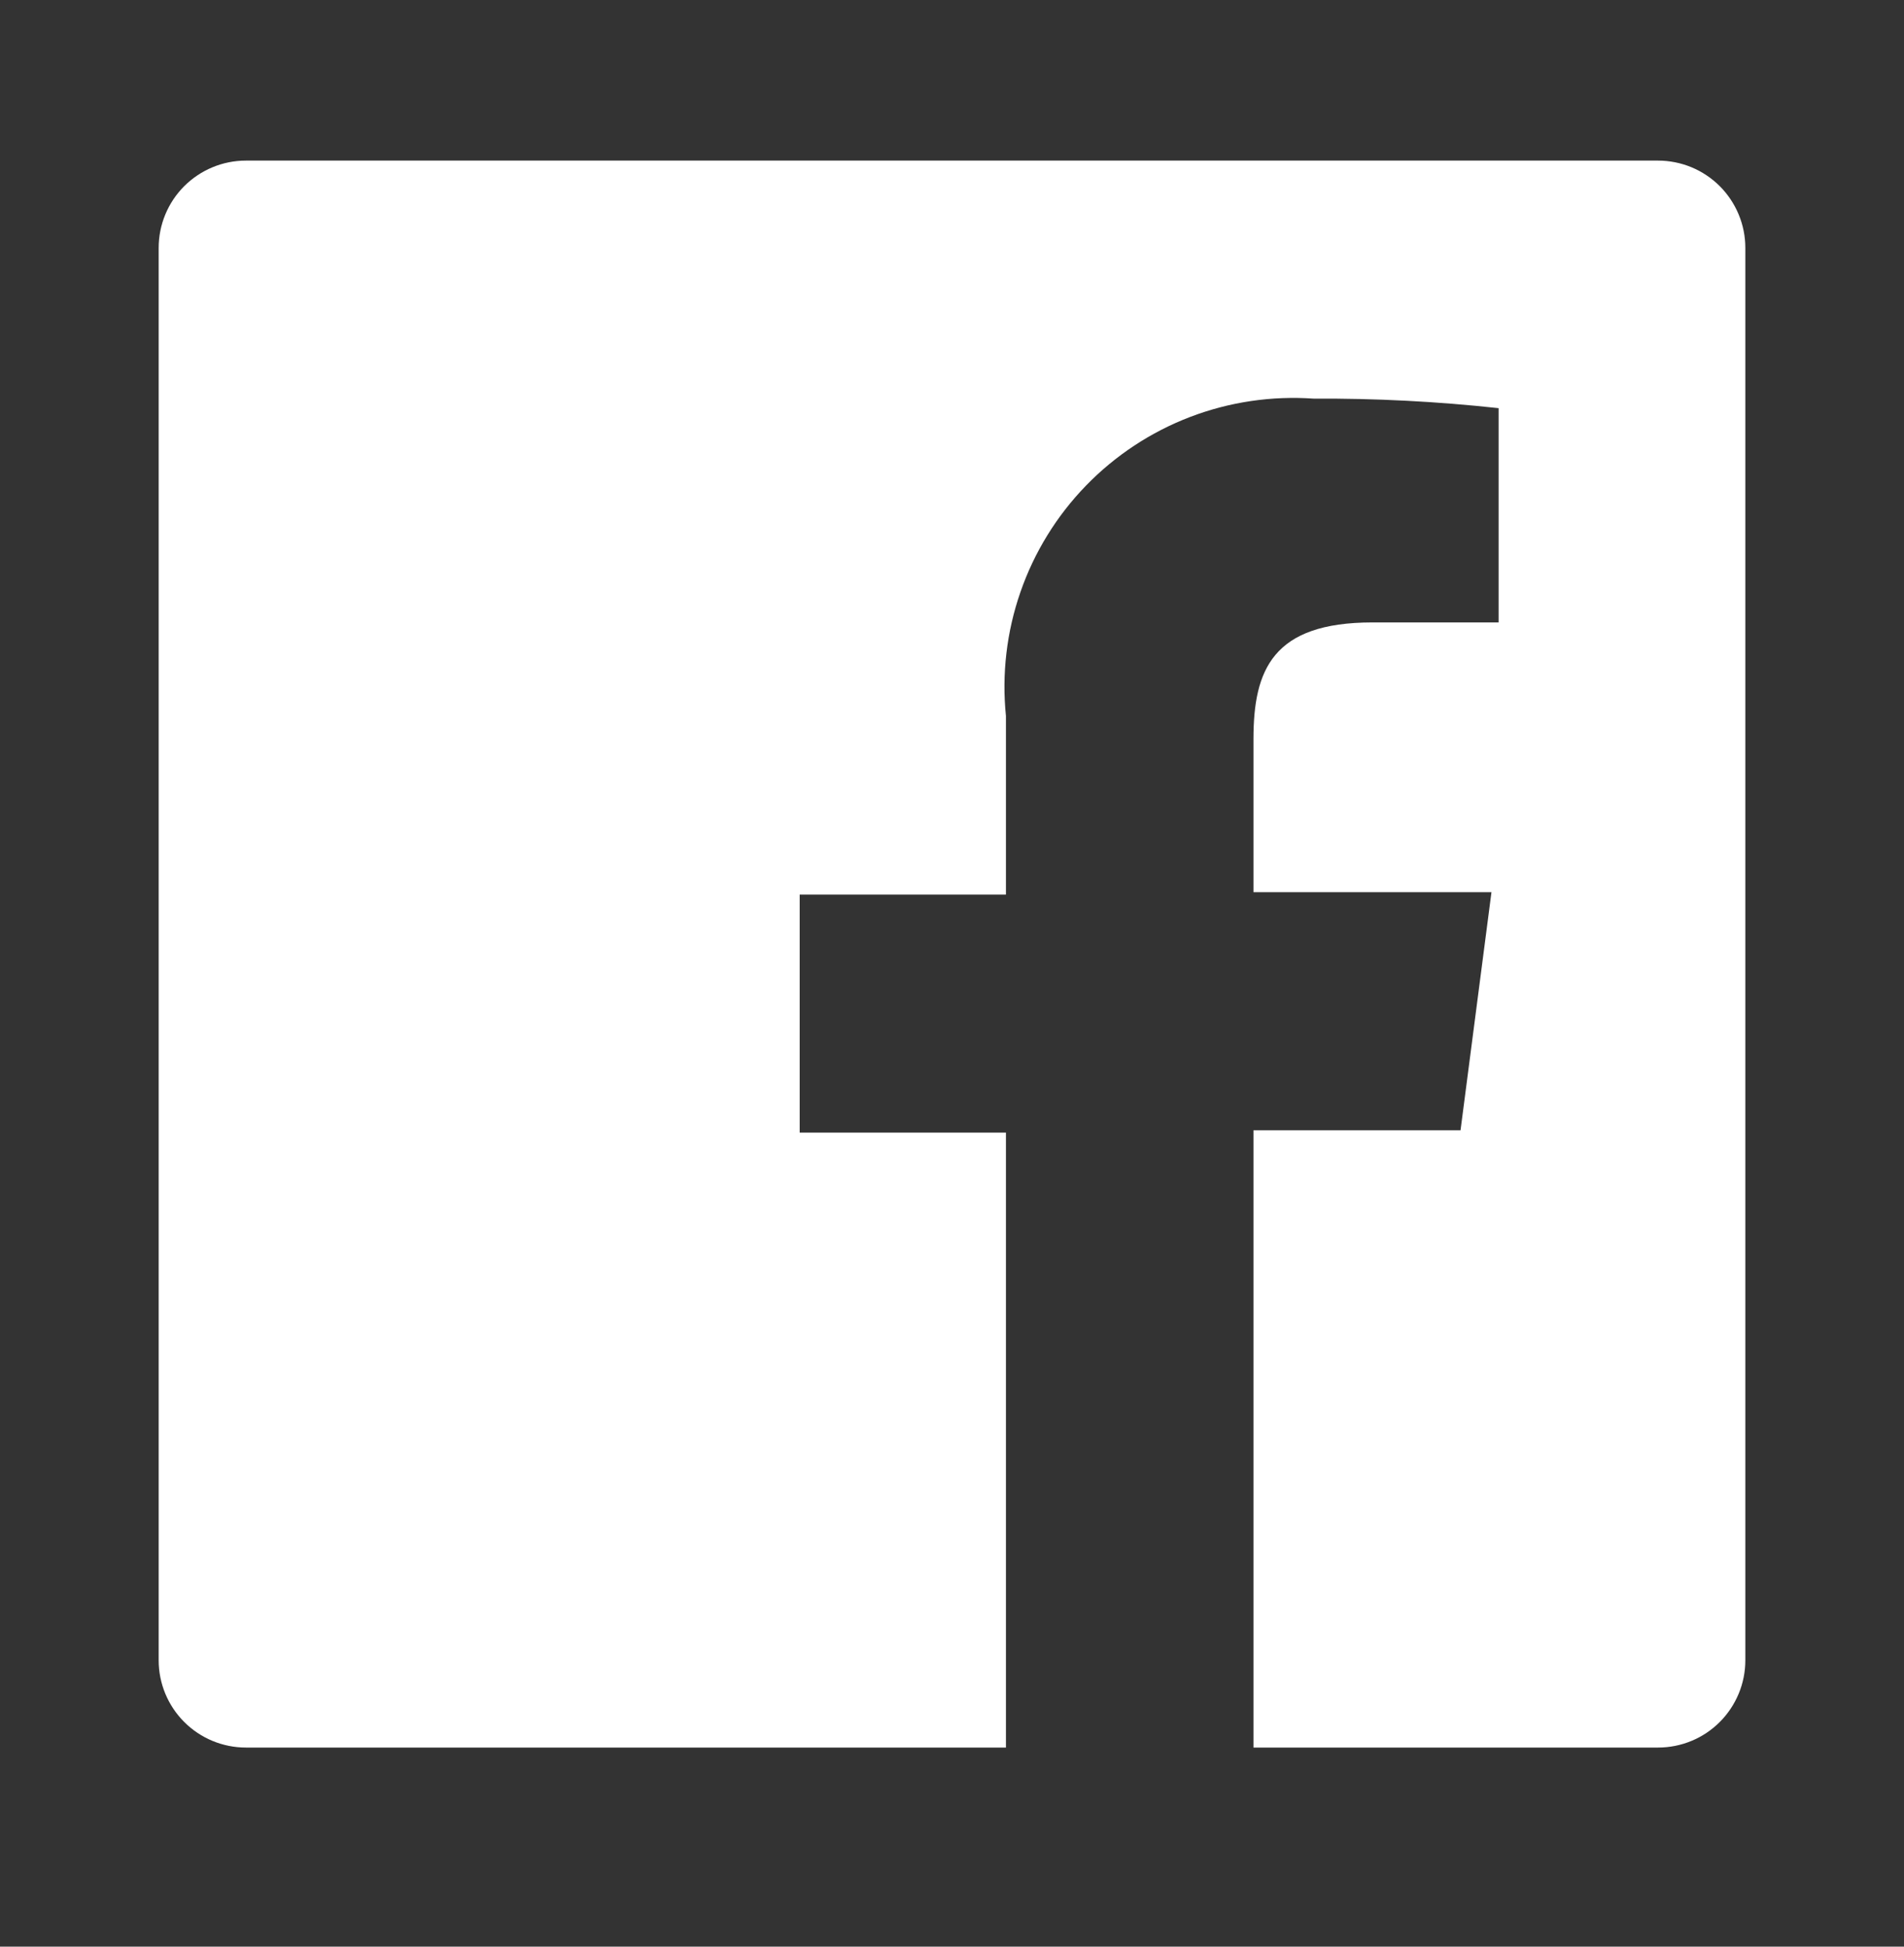 <svg width="45" height="46" viewBox="0 0 45 46" fill="none" xmlns="http://www.w3.org/2000/svg">
<rect x="0" y="0" width="45" height="46" fill="#333333" stroke="none"/>
<path d="M39.188 3.795H5.812C5.265 3.795 4.741 4.013 4.354 4.399C3.967 4.786 3.75 5.311 3.75 5.858V39.233C3.75 39.78 3.967 40.304 4.354 40.691C4.741 41.078 5.265 41.295 5.812 41.295H23.775V26.764H18.9V21.139H23.775V16.92C23.674 15.93 23.791 14.929 24.118 13.989C24.444 13.048 24.973 12.191 25.666 11.476C26.359 10.762 27.2 10.207 28.13 9.852C29.06 9.497 30.057 9.35 31.05 9.42C32.509 9.411 33.968 9.487 35.419 9.645V14.708H32.438C30.075 14.708 29.625 15.833 29.625 17.464V21.083H35.25L34.519 26.708H29.625V41.295H39.188C39.458 41.295 39.727 41.242 39.977 41.138C40.227 41.035 40.454 40.883 40.646 40.691C40.837 40.5 40.989 40.272 41.093 40.022C41.197 39.772 41.25 39.504 41.25 39.233V5.858C41.25 5.587 41.197 5.319 41.093 5.069C40.989 4.818 40.837 4.591 40.646 4.399C40.454 4.208 40.227 4.056 39.977 3.952C39.727 3.849 39.458 3.795 39.188 3.795Z" fill="white"/>
</svg>
